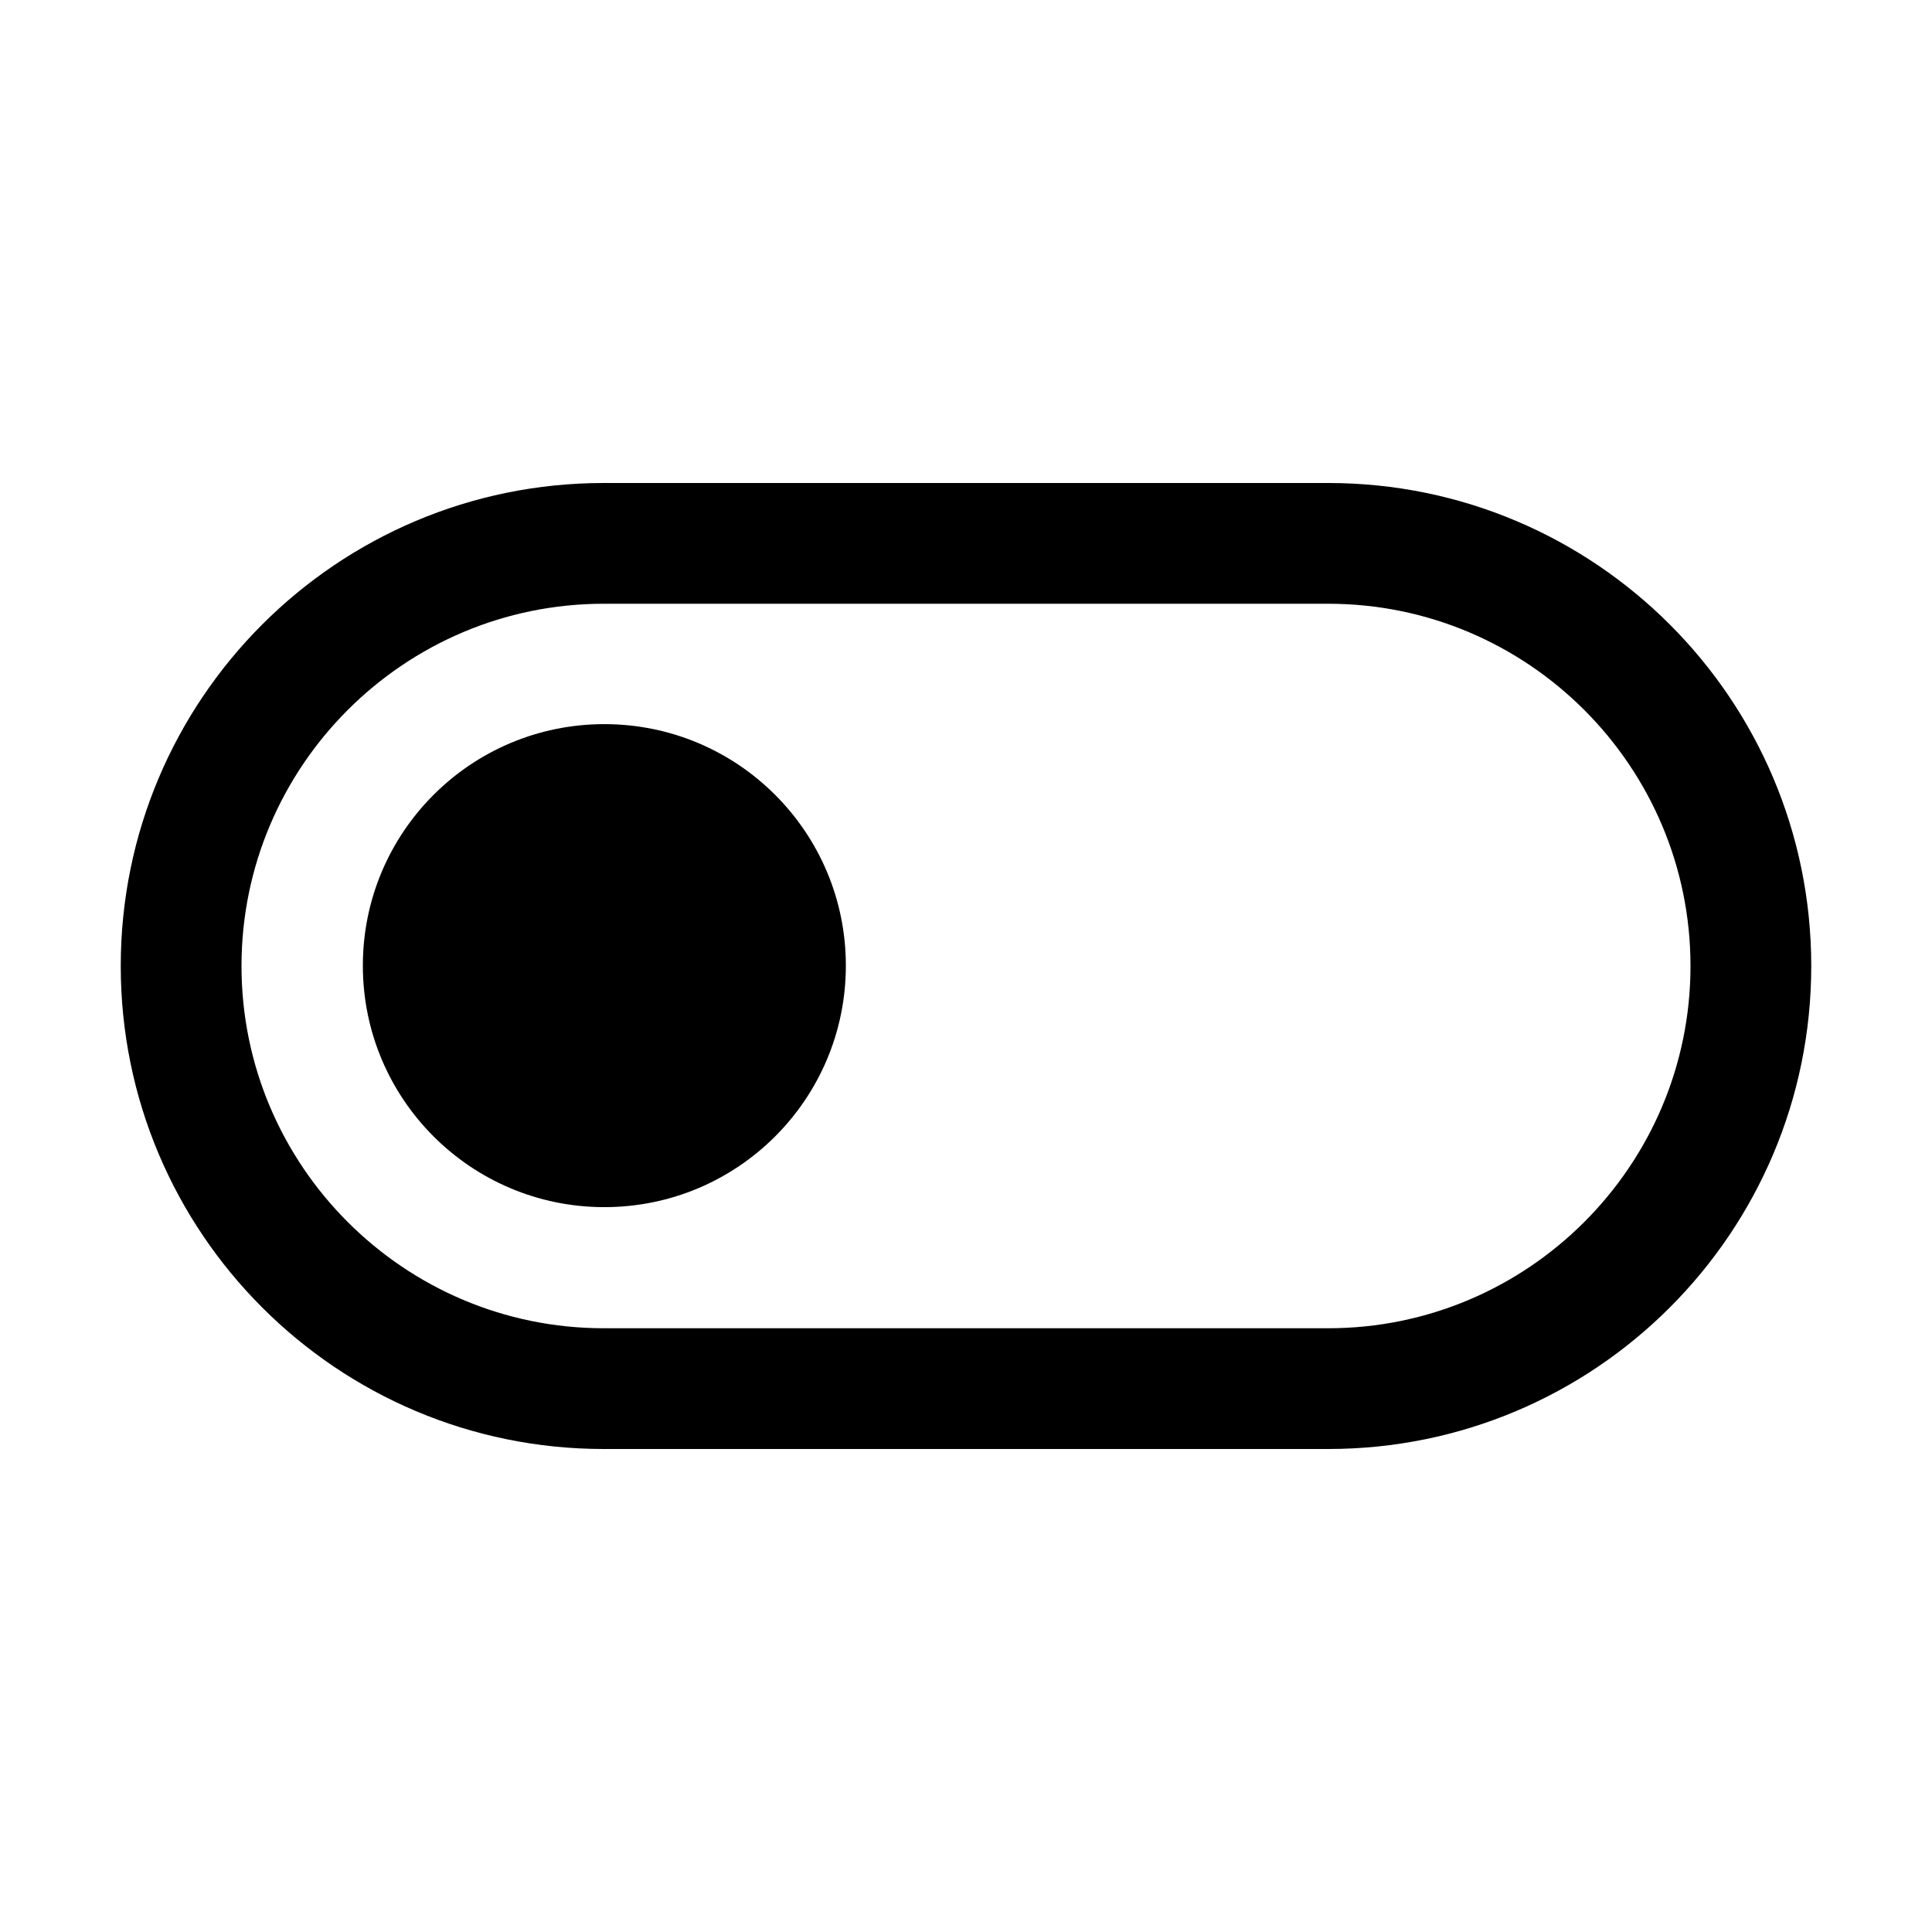 <?xml version="1.0" encoding="utf-8"?>
<!-- Generator: Adobe Illustrator 23.0.1, SVG Export Plug-In . SVG Version: 6.00 Build 0)  -->
<svg version="1.1" id="Layer_1" xmlns="http://www.w3.org/2000/svg" xmlns:xlink="http://www.w3.org/1999/xlink" x="0px" y="0px"
	 viewBox="0 0 16 16" style="enable-background:new 0 0 16 16;" xml:space="preserve">
<path d="M11,5c1.654,0,3,1.346,3,3s-1.346,3-3,3H5c-1.654,0-3-1.346-3-3s1.346-3,3-3H11 M11,4H5C2.791,4,1,5.791,1,8s1.791,4,4,4h6
	c2.209,0,4-1.791,4-4S13.209,4,11,4L11,4z M5.005,5.997c-1.105,0-2,0.895-2,2s0.895,2,2,2s2-0.895,2-2S6.11,5.997,5.005,5.997z"/>
</svg>
